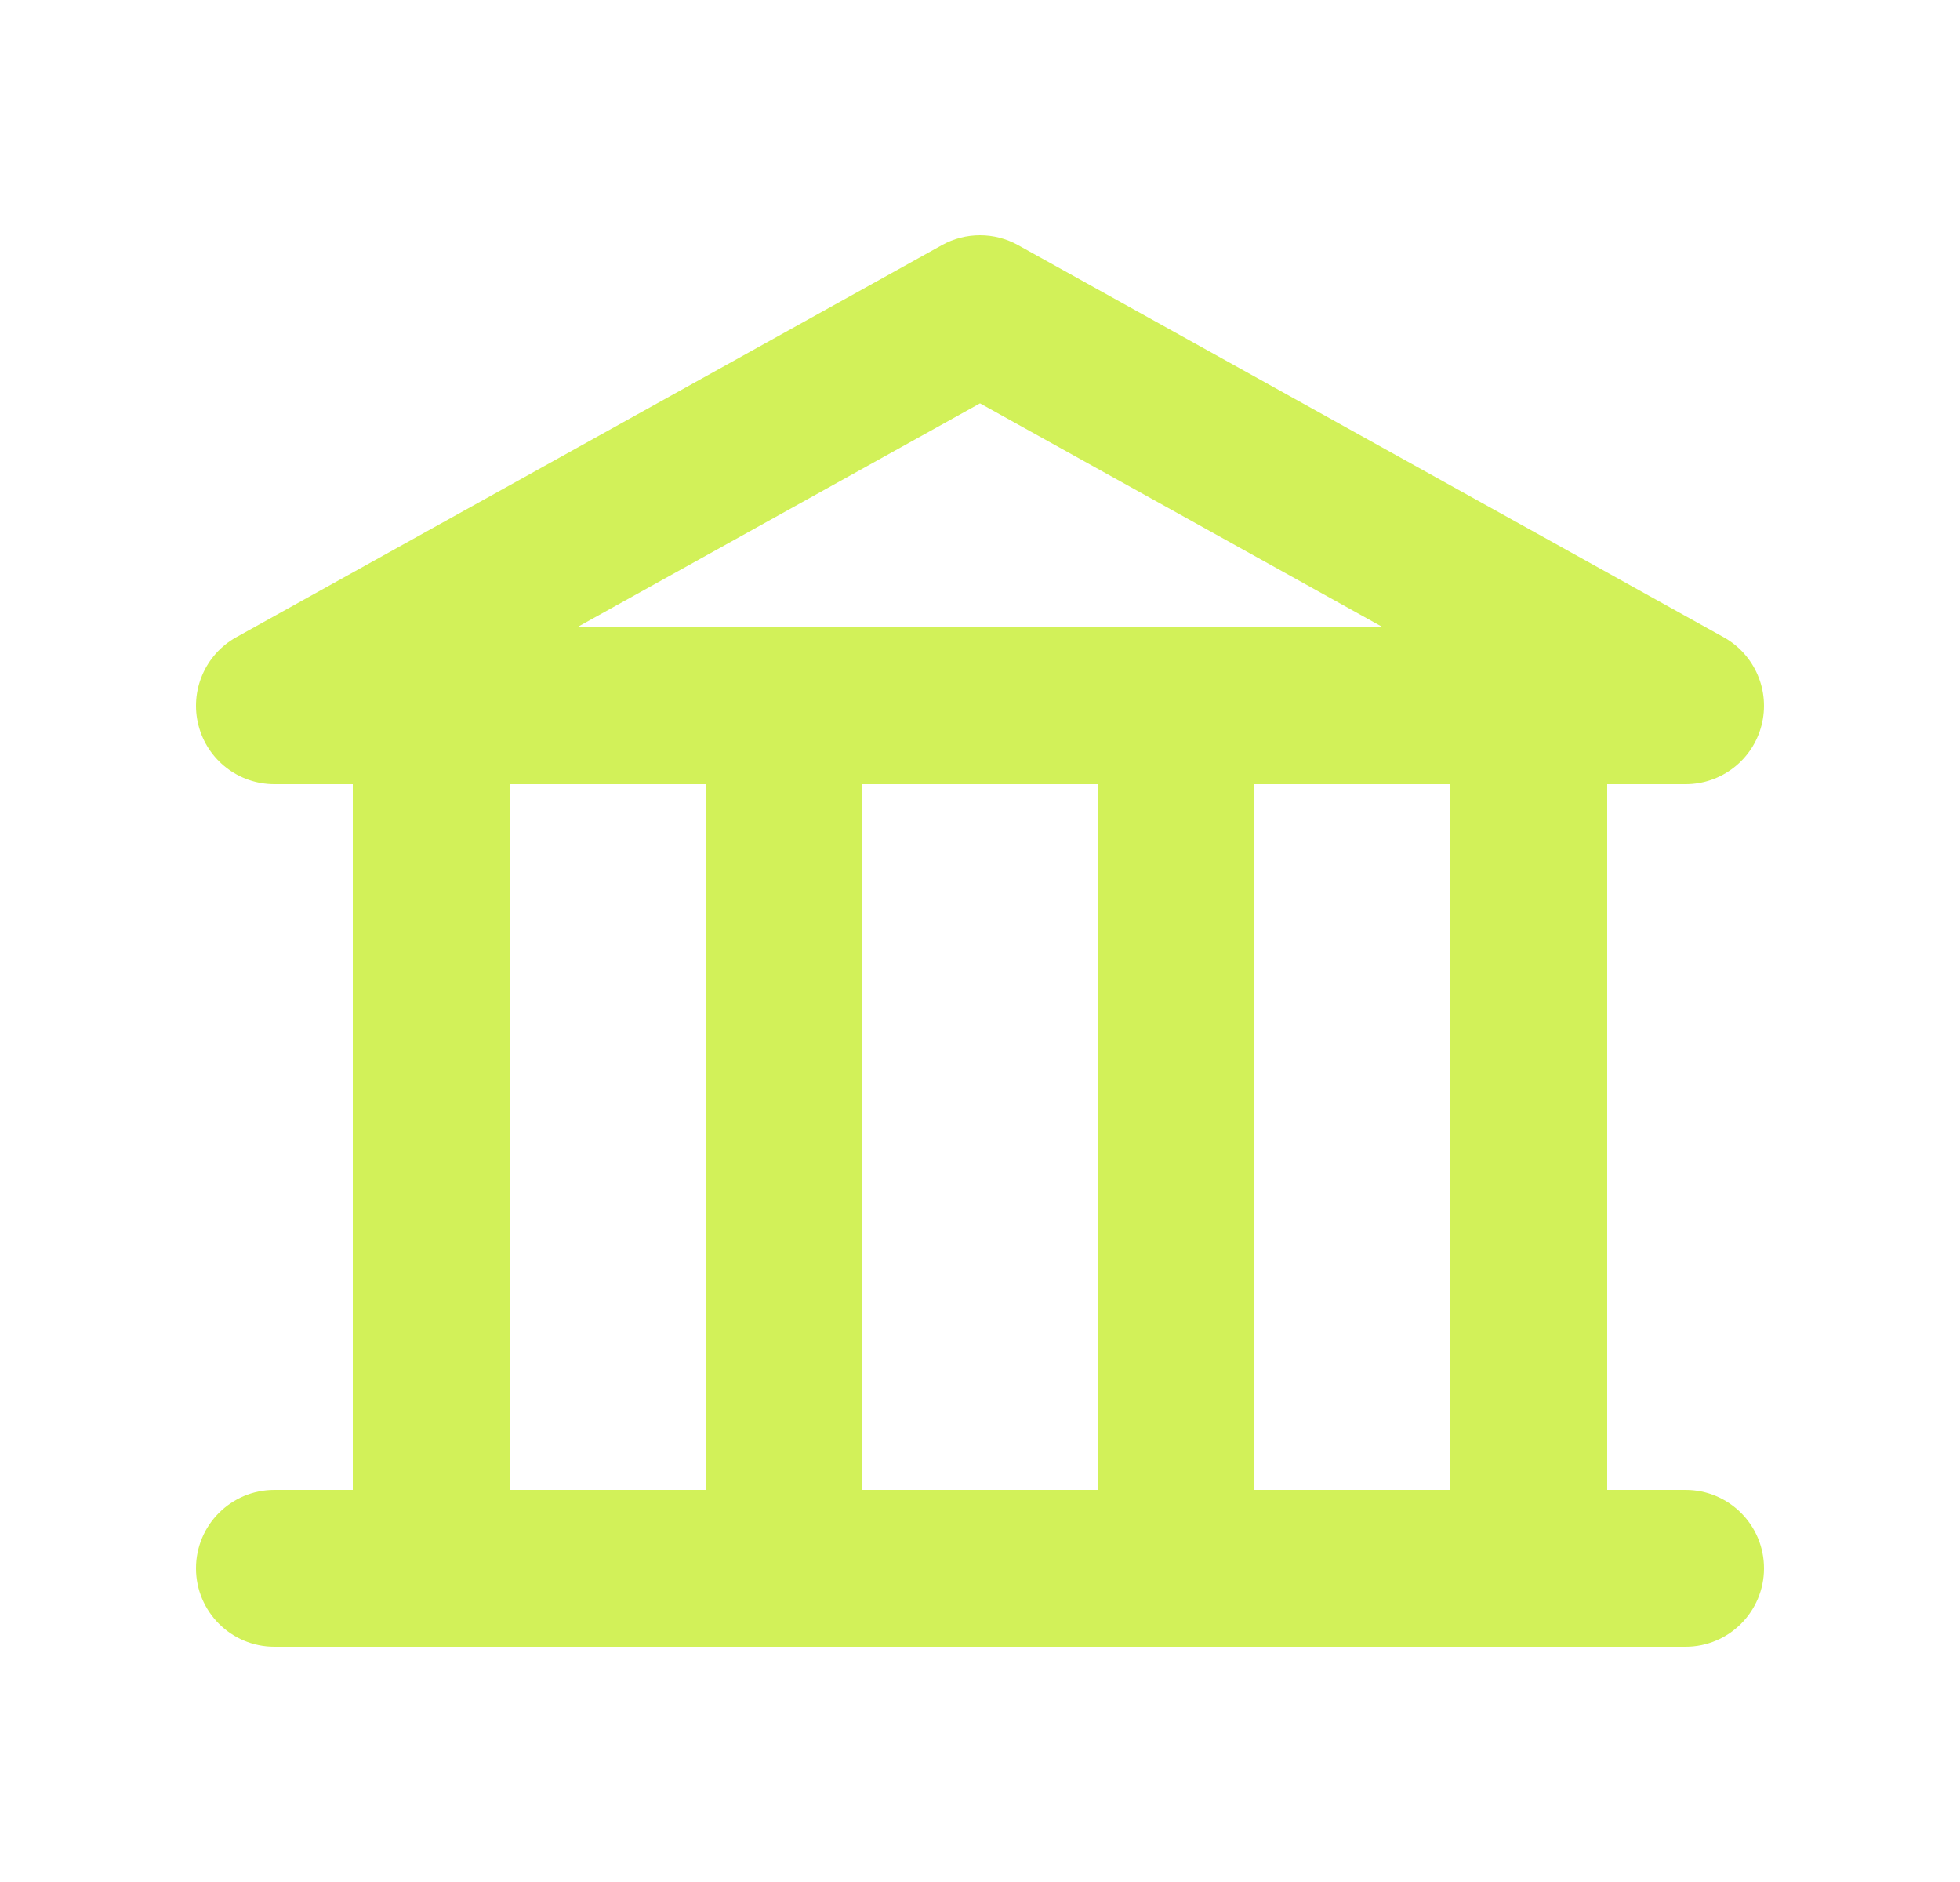 <svg width="25" height="24" viewBox="0 0 25 24" fill="none" xmlns="http://www.w3.org/2000/svg">
<path fill-rule="evenodd" clip-rule="evenodd" d="M12.014 3.126C12.316 2.958 12.684 2.958 12.986 3.126L21.985 8.126C22.384 8.347 22.582 8.81 22.468 9.251C22.354 9.692 21.956 10 21.5 10H20.5V19H21.5C22.052 19 22.5 19.448 22.5 20C22.5 20.552 22.052 21 21.5 21H3.5C2.948 21 2.5 20.552 2.5 20C2.5 19.448 2.948 19 3.5 19H4.5V10H3.5C3.044 10 2.646 9.692 2.532 9.251C2.418 8.81 2.616 8.347 3.014 8.126L12.014 3.126ZM6.5 19H9V10H6.5V19ZM11 19H14V10H11V19ZM16 19H18.5V10H16V19ZM17.641 8H15H10H7.359L12.5 5.144L17.641 8Z" fill="#D2F159"/>
</svg>
